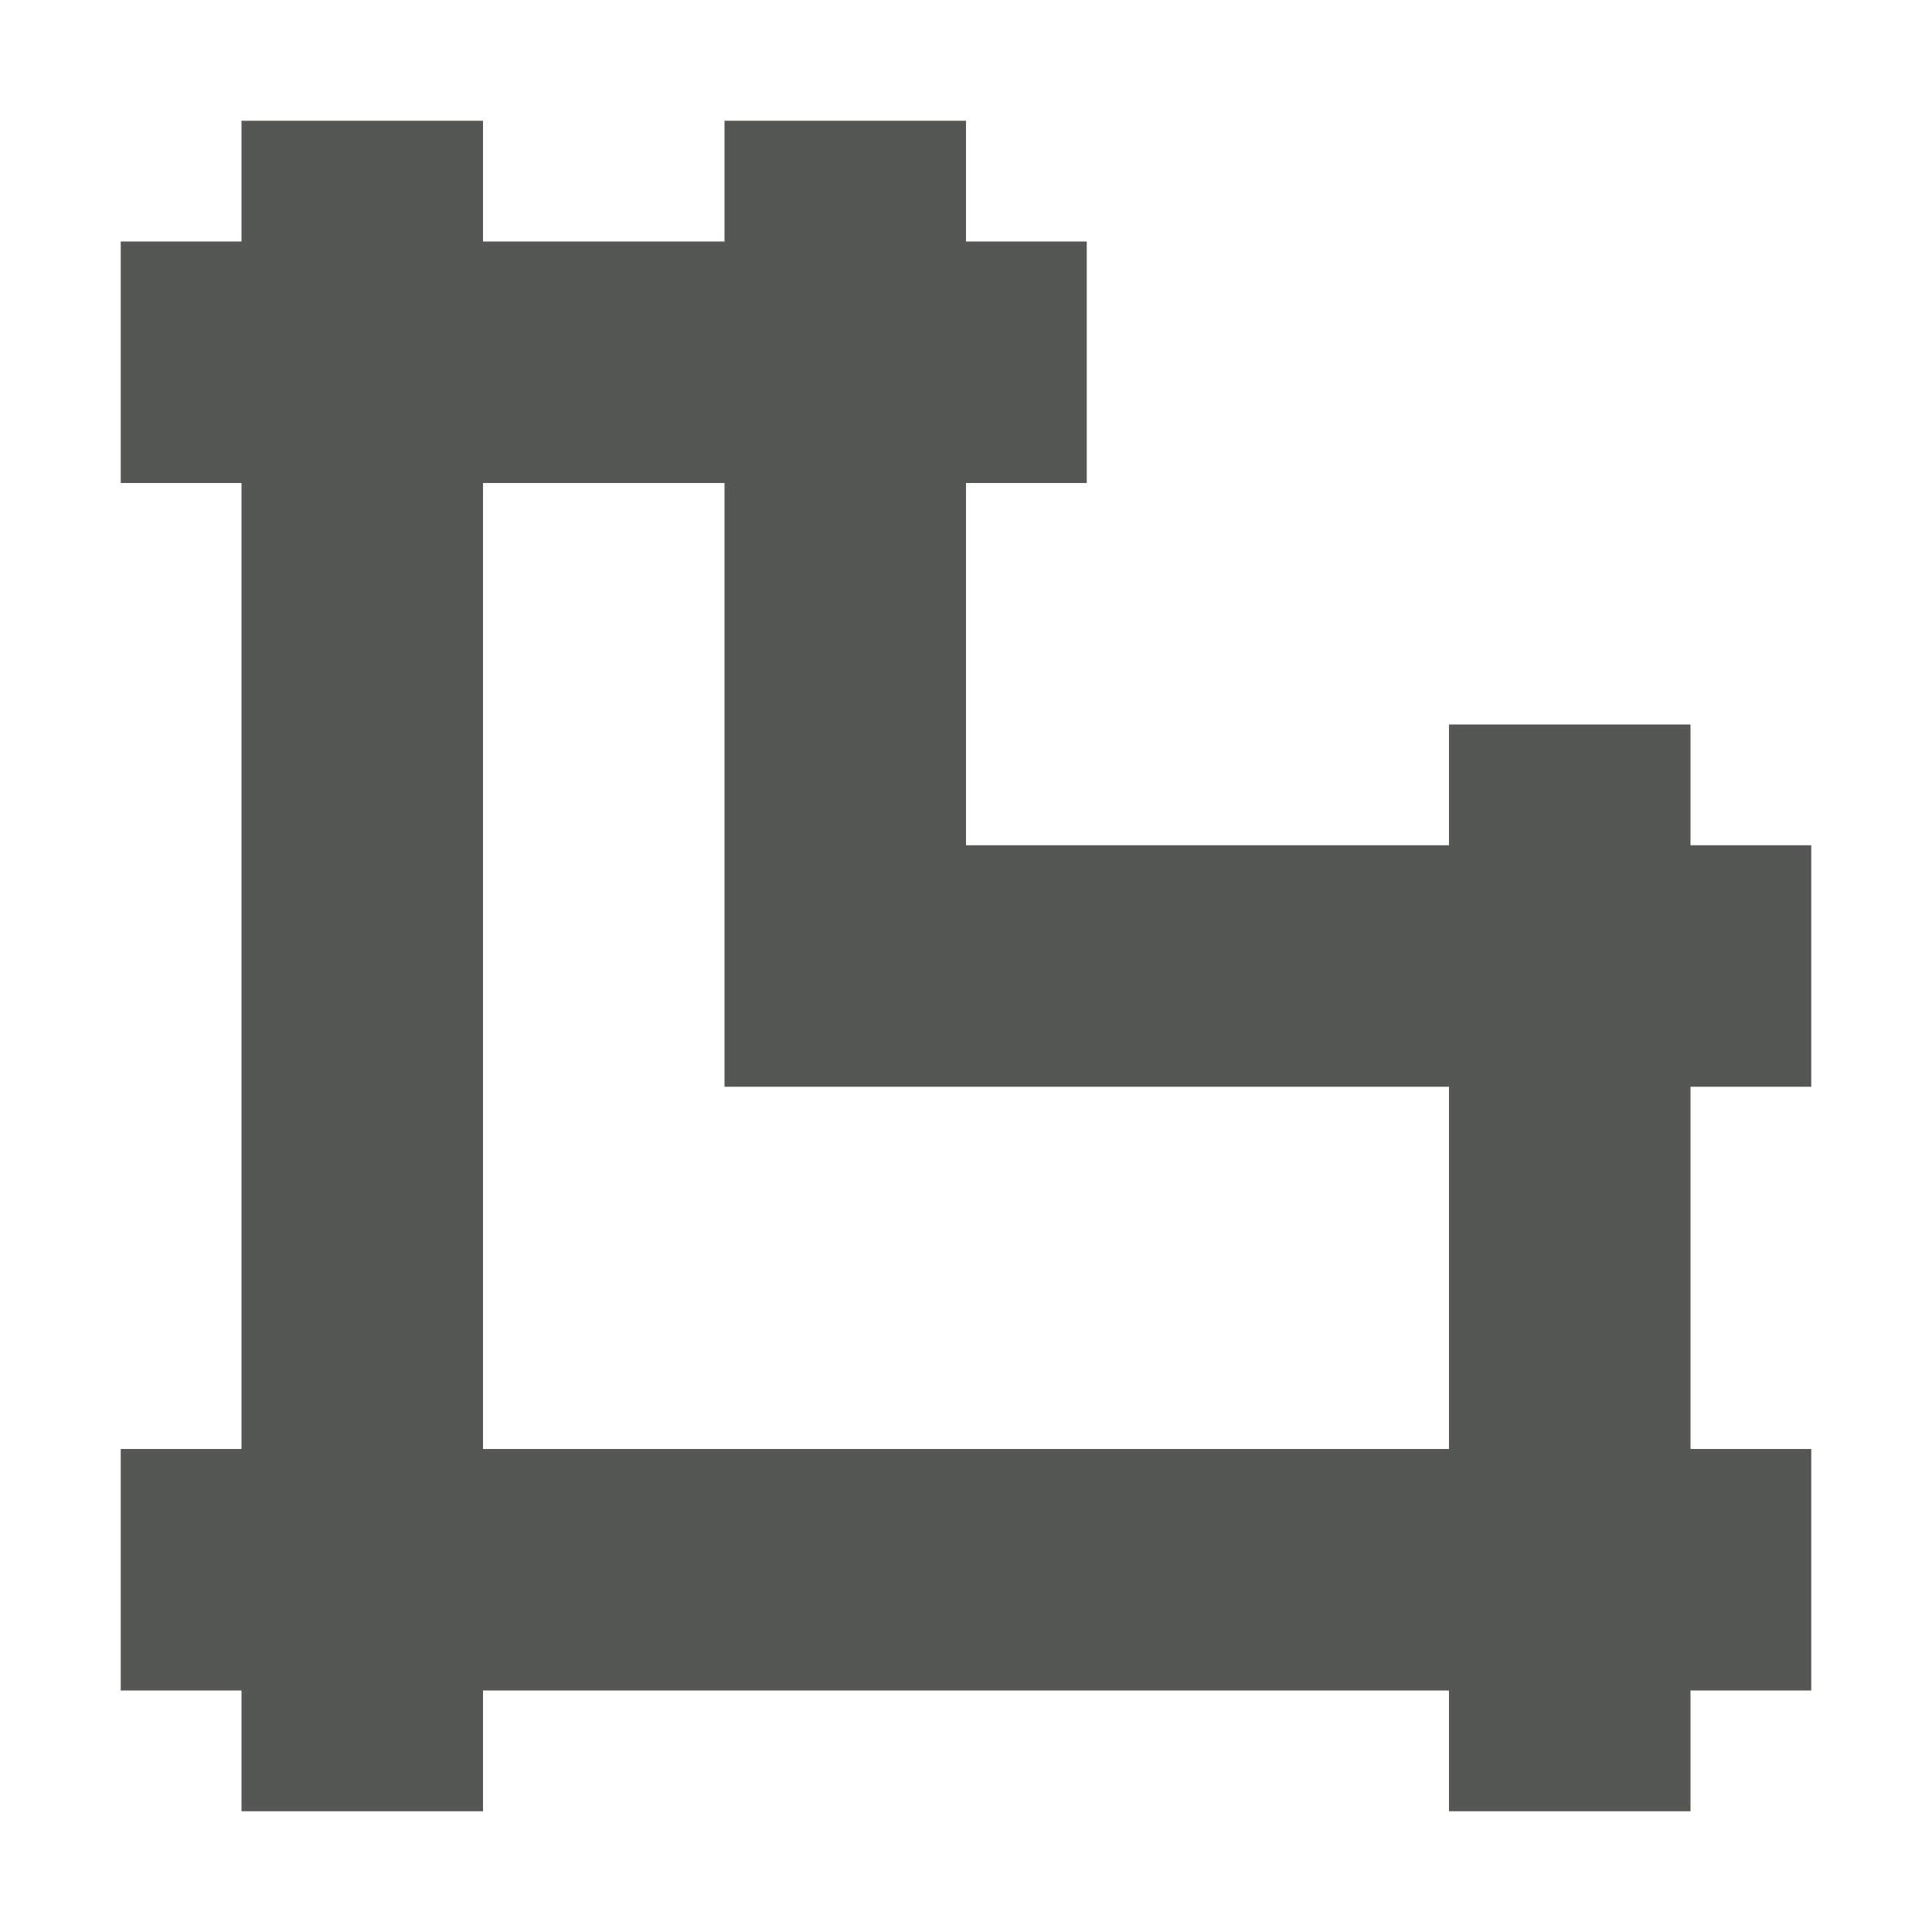 <svg xmlns="http://www.w3.org/2000/svg" viewBox="0 0 16 16">
  <path
     style="fill:#555753"
     d="M 2 1 L 2 2 L 1 2 L 1 4 L 2 4 L 2 12 L 1 12 L 1 14 L 2 14 L 2 15 L 4 15 L 4 14 L 12 14 L 12 15 L 14 15 L 14 14 L 15 14 L 15 12 L 14 12 L 14 9 L 15 9 L 15 7 L 14 7 L 14 6 L 12 6 L 12 7 L 8 7 L 8 4 L 9 4 L 9 2 L 8 2 L 8 1 L 6 1 L 6 2 L 4 2 L 4 1 L 2 1 z M 4 4 L 6 4 L 6 9 L 12 9 L 12 12 L 4 12 L 4 4 z "
     />
</svg>
